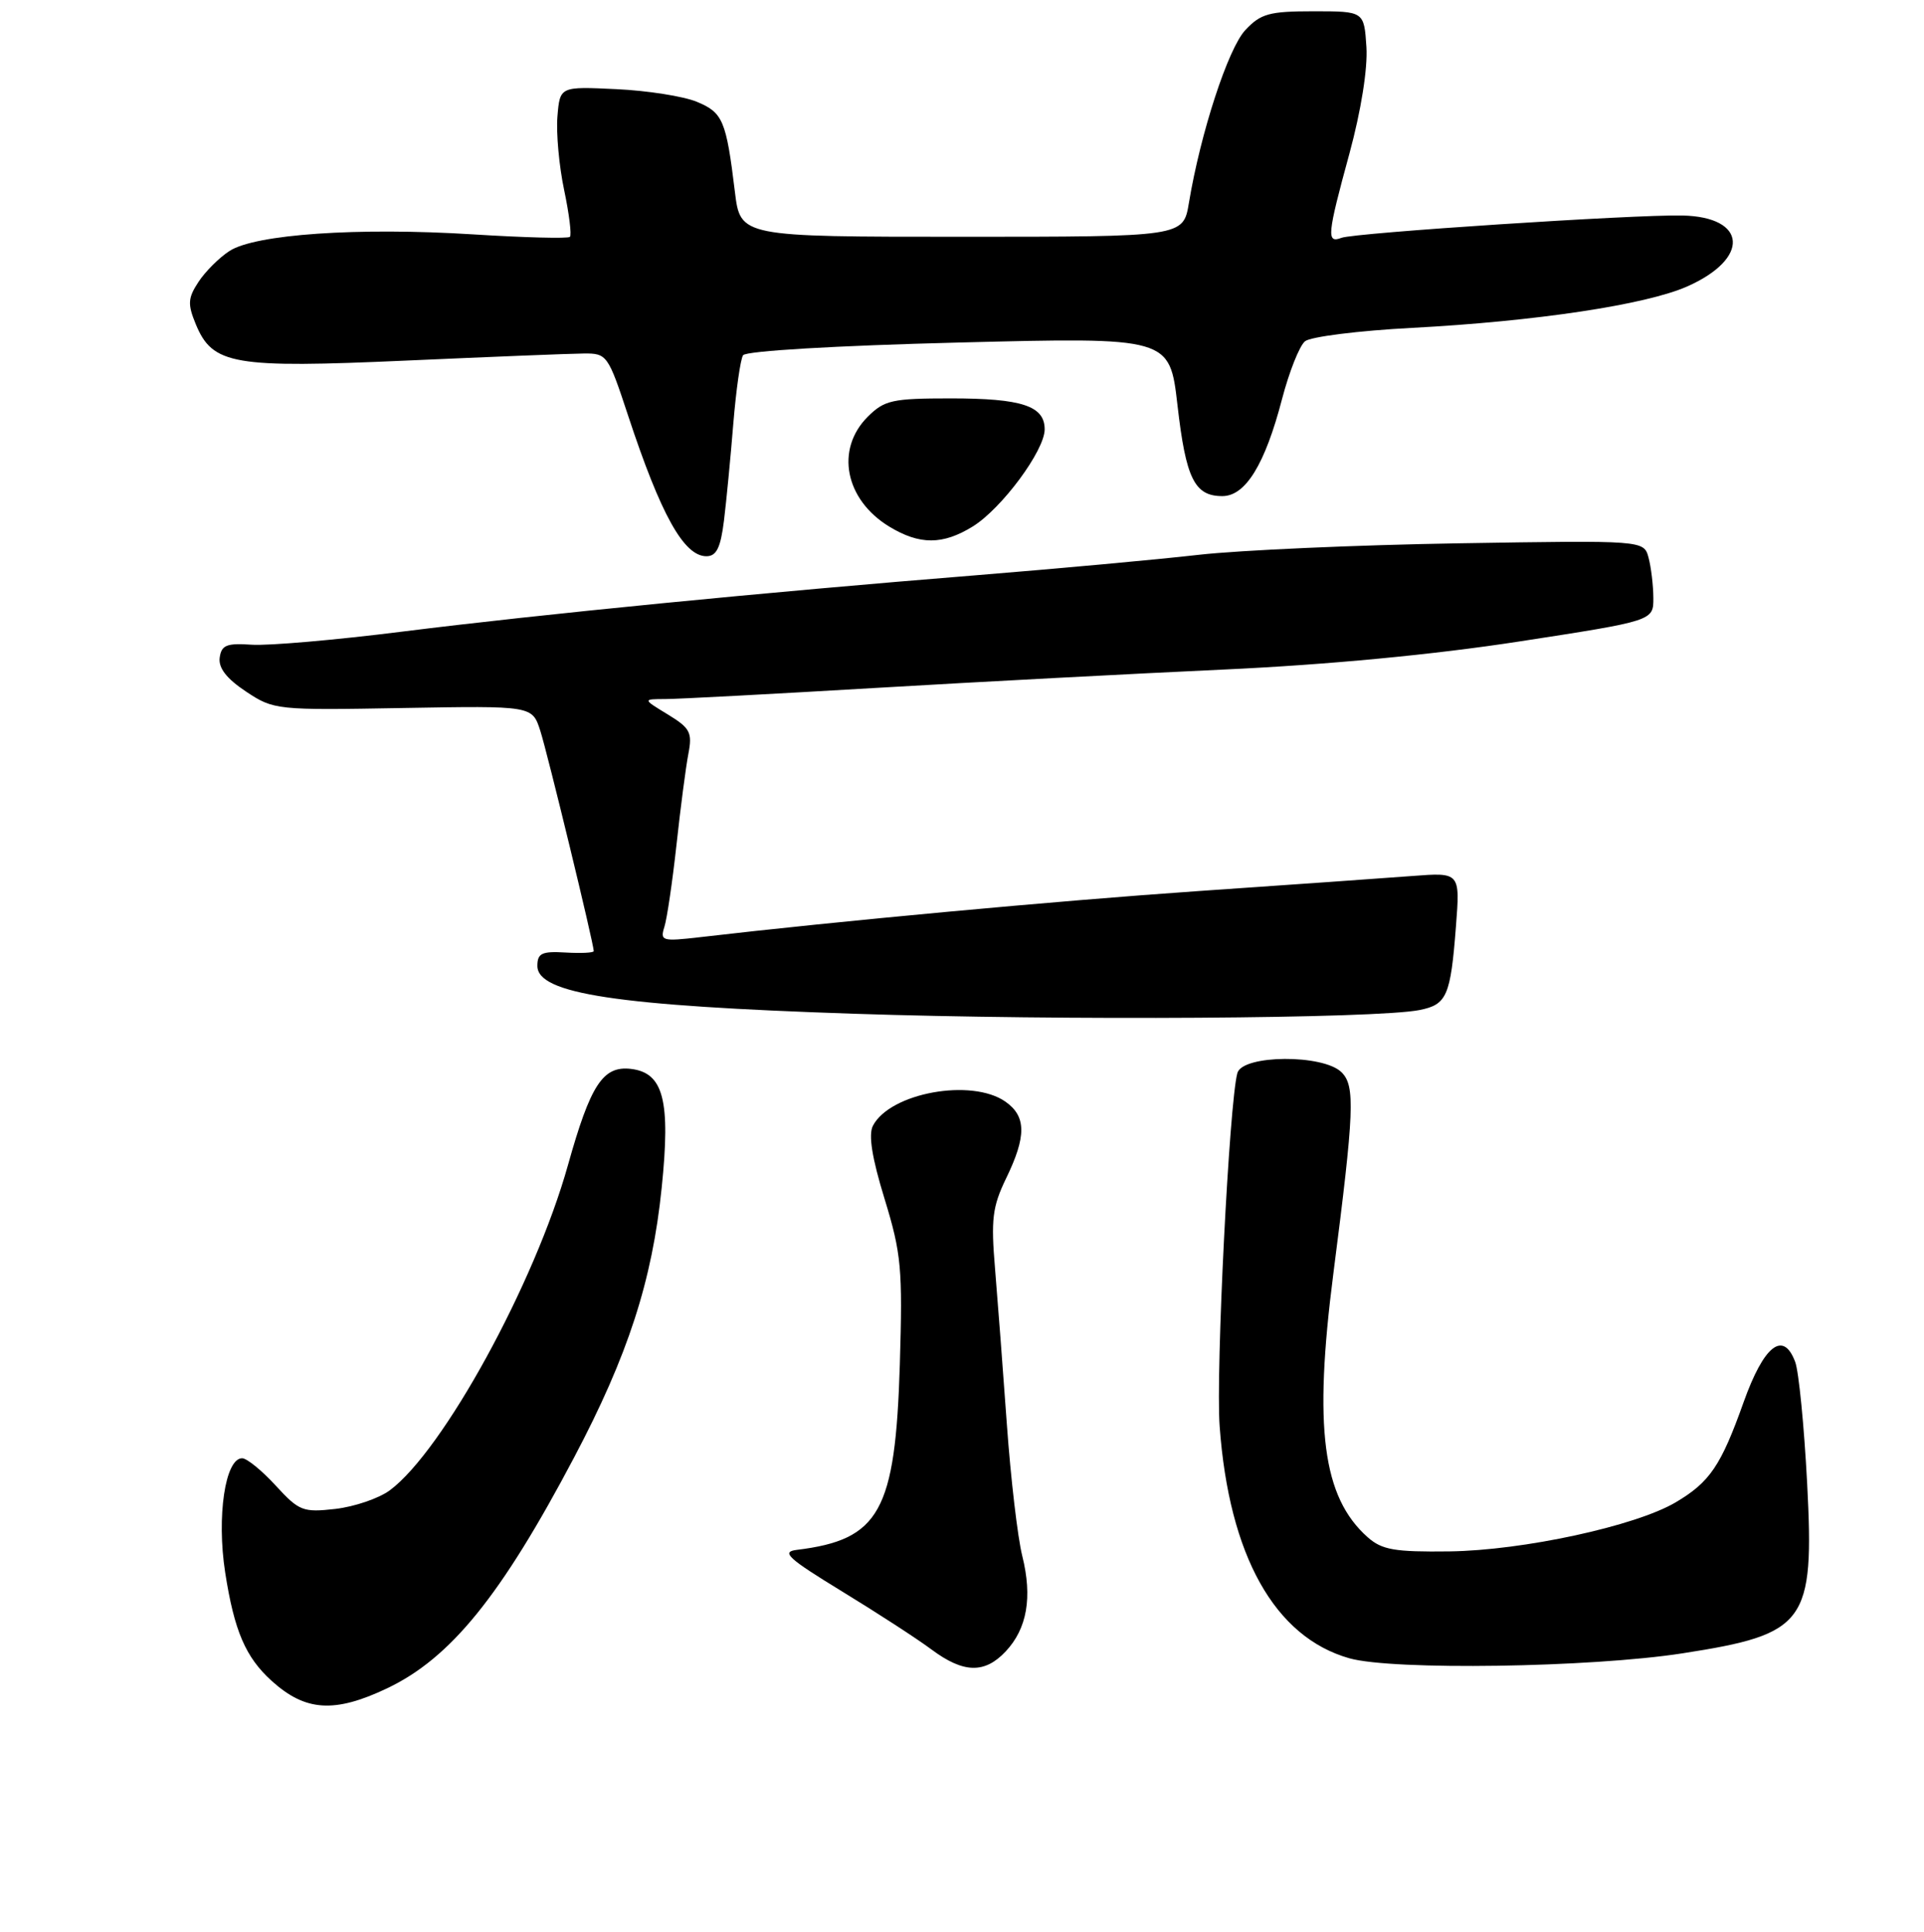 <?xml version="1.0" encoding="UTF-8" standalone="no"?>
<!DOCTYPE svg PUBLIC "-//W3C//DTD SVG 1.1//EN" "http://www.w3.org/Graphics/SVG/1.1/DTD/svg11.dtd" >
<svg xmlns="http://www.w3.org/2000/svg" xmlns:xlink="http://www.w3.org/1999/xlink" version="1.1" viewBox="0 0 256 257">
 <g >
 <path fill="currentColor"
d=" M 51.50 224.61 C 59.96 220.59 66.67 212.31 76.40 193.87 C 83.56 180.31 86.77 170.41 88.04 158.03 C 89.24 146.39 88.29 142.71 83.94 142.20 C 80.22 141.77 78.57 144.30 75.57 155.00 C 71.17 170.72 58.95 193.02 51.86 198.27 C 50.41 199.34 47.15 200.45 44.62 200.74 C 40.31 201.23 39.79 201.02 36.68 197.63 C 34.85 195.63 32.84 194.00 32.22 194.00 C 29.96 194.00 28.81 201.75 29.96 209.19 C 31.17 216.97 32.67 220.47 36.15 223.62 C 40.64 227.68 44.50 227.93 51.50 224.61 Z  M 133.81 219.70 C 136.66 216.67 137.39 212.51 136.02 207.00 C 135.40 204.53 134.48 196.65 133.97 189.50 C 133.46 182.35 132.75 173.05 132.40 168.83 C 131.84 162.21 132.04 160.55 133.87 156.76 C 136.59 151.16 136.56 148.51 133.78 146.56 C 129.28 143.41 118.44 145.38 116.15 149.76 C 115.53 150.95 116.02 154.04 117.70 159.50 C 119.93 166.77 120.11 168.77 119.73 181.50 C 119.13 201.09 117.05 204.84 106.00 206.19 C 103.90 206.45 104.85 207.32 112.00 211.69 C 116.67 214.54 122.05 218.03 123.94 219.44 C 128.20 222.61 131.01 222.68 133.81 219.70 Z  M 223.87 219.95 C 240.35 217.39 241.42 215.94 240.45 197.30 C 240.05 189.71 239.34 182.45 238.86 181.18 C 237.28 176.95 234.70 178.97 232.00 186.53 C 228.98 195.01 227.50 197.18 222.95 199.87 C 217.61 203.02 202.66 206.26 192.86 206.39 C 185.55 206.48 183.88 206.19 181.97 204.50 C 175.97 199.17 174.77 189.95 177.41 169.44 C 180.20 147.76 180.33 144.48 178.51 142.66 C 176.09 140.23 165.33 140.30 164.64 142.75 C 163.56 146.63 161.75 182.48 162.28 189.73 C 163.53 206.94 169.59 217.79 179.54 220.61 C 185.30 222.24 211.62 221.85 223.87 219.95 Z  M 188.88 134.37 C 192.51 133.65 193.01 132.51 193.72 123.27 C 194.28 116.05 194.28 116.05 187.89 116.54 C 184.38 116.81 171.60 117.71 159.50 118.54 C 140.52 119.85 111.28 122.56 93.13 124.68 C 88.10 125.26 87.81 125.18 88.40 123.31 C 88.75 122.21 89.47 117.30 90.01 112.40 C 90.54 107.51 91.25 102.06 91.59 100.30 C 92.14 97.45 91.84 96.87 88.86 95.05 C 85.50 93.01 85.50 93.01 88.50 93.00 C 90.15 93.00 102.75 92.33 116.50 91.52 C 130.25 90.71 151.13 89.61 162.89 89.07 C 176.58 88.44 190.72 87.10 202.14 85.34 C 220.00 82.59 220.00 82.59 219.99 79.55 C 219.98 77.87 219.69 75.46 219.35 74.19 C 218.73 71.88 218.73 71.88 194.12 72.28 C 180.58 72.50 165.00 73.19 159.50 73.81 C 154.00 74.44 140.72 75.65 130.00 76.52 C 101.72 78.79 71.83 81.73 53.50 84.03 C 44.70 85.14 35.70 85.92 33.50 85.77 C 30.15 85.54 29.46 85.82 29.23 87.50 C 29.05 88.87 30.16 90.29 32.73 92.00 C 36.44 94.46 36.78 94.49 53.65 94.19 C 70.81 93.89 70.81 93.89 71.88 97.19 C 72.84 100.16 79.00 125.54 79.00 126.53 C 79.00 126.76 77.31 126.84 75.25 126.72 C 72.09 126.53 71.50 126.82 71.50 128.50 C 71.50 132.21 82.08 133.81 113.50 134.86 C 141.31 135.79 183.16 135.52 188.88 134.37 Z  M 96.33 69.25 C 96.65 66.64 97.21 60.84 97.57 56.37 C 97.94 51.89 98.52 47.79 98.87 47.26 C 99.24 46.69 111.24 45.98 127.57 45.57 C 155.63 44.86 155.63 44.86 156.67 53.90 C 157.79 63.68 158.94 66.00 162.64 66.00 C 165.72 66.00 168.31 61.80 170.58 53.10 C 171.53 49.47 172.90 46.01 173.64 45.40 C 174.37 44.80 180.77 43.99 187.86 43.62 C 204.34 42.75 218.97 40.55 224.49 38.11 C 232.88 34.40 232.50 28.85 223.84 28.67 C 217.45 28.53 180.24 30.97 178.49 31.64 C 176.48 32.41 176.58 31.29 179.56 20.39 C 181.10 14.71 181.99 9.14 181.81 6.26 C 181.50 1.50 181.50 1.50 174.77 1.50 C 168.89 1.50 167.75 1.81 165.70 4.00 C 163.41 6.44 159.74 17.67 158.19 27.00 C 157.44 31.50 157.44 31.50 127.98 31.50 C 98.51 31.50 98.51 31.50 97.78 25.50 C 96.63 16.02 96.18 14.97 92.71 13.54 C 90.95 12.81 86.12 12.05 82.00 11.86 C 74.50 11.50 74.50 11.50 74.17 15.50 C 73.99 17.70 74.39 22.10 75.06 25.27 C 75.73 28.45 76.08 31.26 75.83 31.51 C 75.58 31.76 69.77 31.61 62.94 31.18 C 47.67 30.22 33.93 31.16 30.52 33.40 C 29.15 34.29 27.29 36.15 26.40 37.52 C 25.00 39.65 24.95 40.46 26.05 43.13 C 28.29 48.53 31.01 49.00 54.08 47.97 C 65.31 47.47 75.93 47.04 77.67 47.03 C 80.75 47.00 80.91 47.21 83.56 55.25 C 87.92 68.47 90.99 74.00 93.99 74.00 C 95.33 74.00 95.88 72.88 96.33 69.25 Z  M 129.43 70.04 C 133.28 67.66 139.00 59.94 139.00 57.12 C 139.00 54.00 135.97 53.00 126.52 53.00 C 118.71 53.00 117.68 53.23 115.45 55.45 C 111.12 59.79 112.43 66.46 118.31 70.05 C 122.36 72.51 125.43 72.51 129.43 70.04 Z "/>
</g>
</svg>